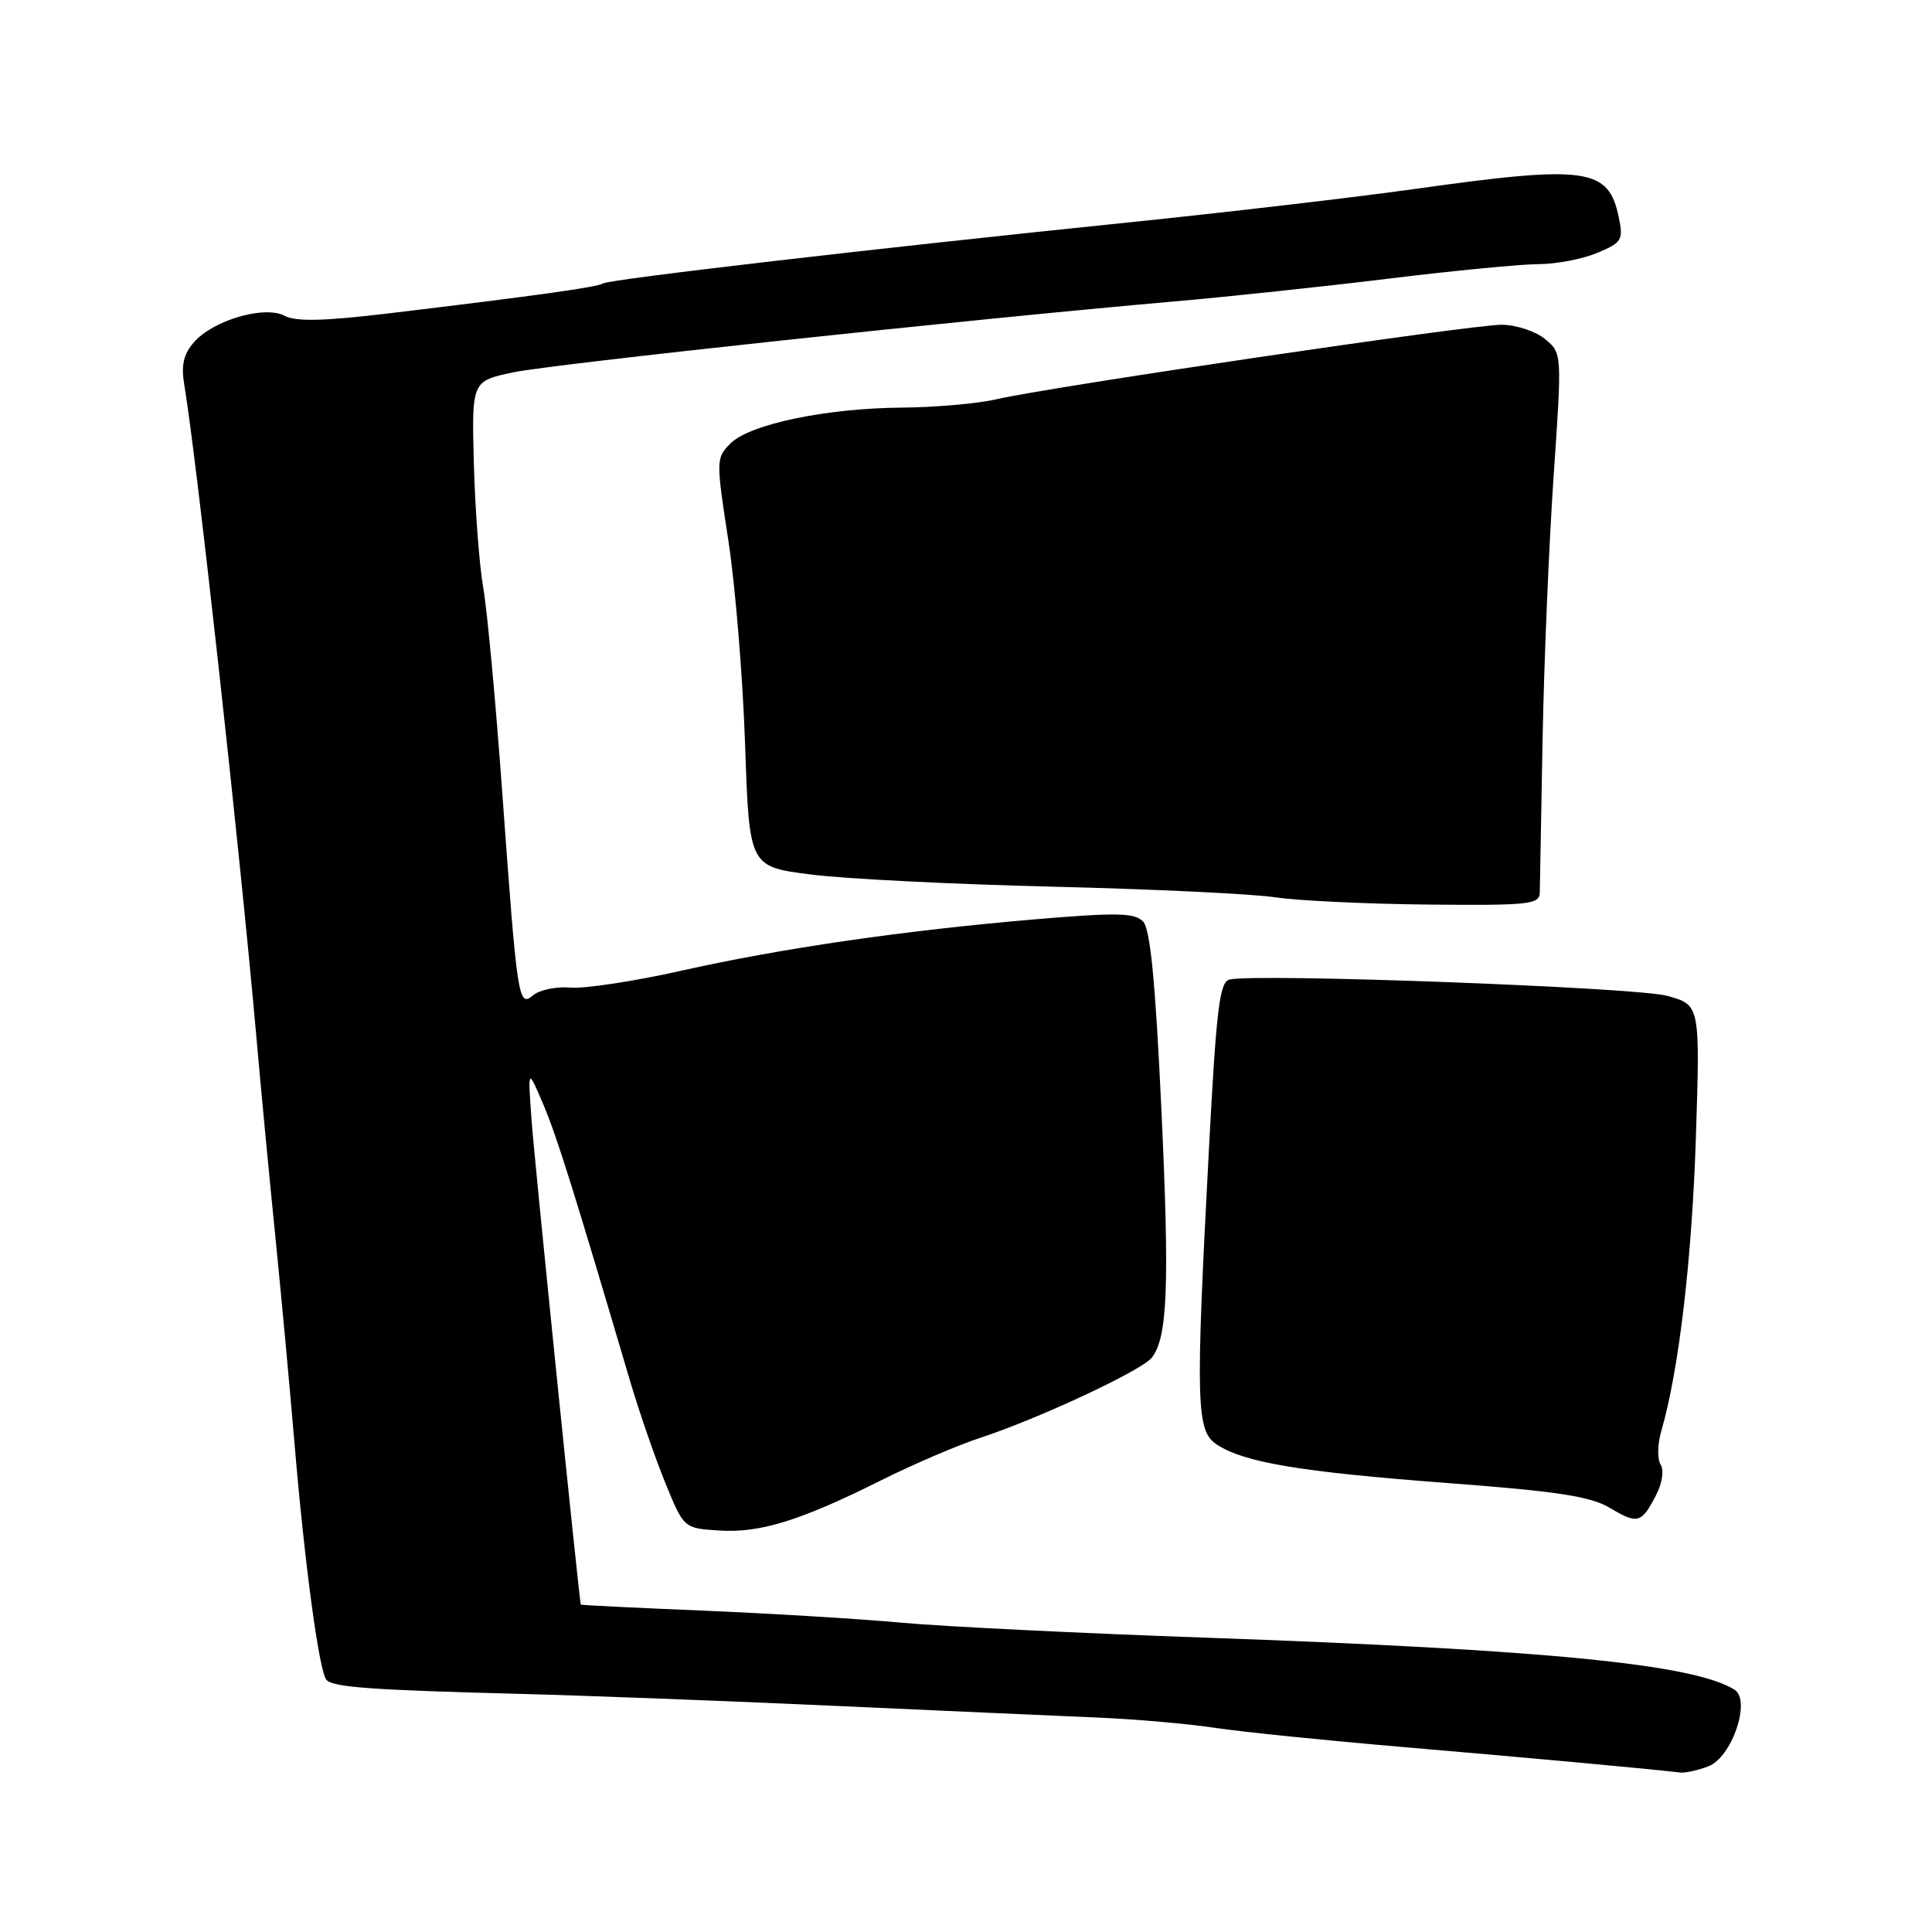 <?xml version="1.0" encoding="UTF-8" standalone="no"?>
<!DOCTYPE svg PUBLIC "-//W3C//DTD SVG 1.1//EN" "http://www.w3.org/Graphics/SVG/1.1/DTD/svg11.dtd" >
<svg xmlns="http://www.w3.org/2000/svg" xmlns:xlink="http://www.w3.org/1999/xlink" version="1.1" viewBox="0 0 256 256">
 <g >
 <path fill="currentColor"
d=" M 226.38 234.04 C 229.49 232.86 232.06 225.28 229.83 223.89 C 224.41 220.51 205.00 218.60 159.50 216.99 C 143.00 216.41 125.00 215.52 119.50 215.02 C 114.00 214.51 102.19 213.80 93.25 213.42 C 84.31 213.05 76.98 212.69 76.96 212.62 C 76.73 211.84 70.81 153.68 70.44 148.50 C 69.93 141.50 69.93 141.50 71.98 146.32 C 73.80 150.62 75.96 157.51 83.49 183.00 C 84.71 187.12 86.81 193.20 88.16 196.50 C 90.61 202.50 90.61 202.50 95.27 202.80 C 100.70 203.16 106.02 201.51 116.75 196.15 C 121.01 194.02 126.97 191.47 130.00 190.48 C 137.65 187.97 151.27 181.60 152.61 179.91 C 154.72 177.24 154.98 170.43 153.89 147.00 C 153.10 130.11 152.42 123.11 151.47 122.11 C 150.36 120.95 148.01 120.90 137.32 121.80 C 119.70 123.30 103.59 125.64 90.25 128.63 C 84.06 130.02 77.48 131.02 75.61 130.86 C 73.75 130.70 71.52 131.15 70.67 131.86 C 68.68 133.51 68.56 132.76 66.54 104.86 C 65.68 92.96 64.55 80.81 64.03 77.86 C 63.51 74.91 62.96 67.55 62.79 61.50 C 62.50 50.50 62.50 50.50 68.00 49.34 C 73.25 48.24 127.98 42.36 155.50 39.95 C 162.65 39.33 175.52 37.96 184.10 36.91 C 192.68 35.86 201.58 35.00 203.88 35.00 C 206.18 35.00 209.66 34.33 211.62 33.52 C 214.92 32.14 215.12 31.80 214.49 28.77 C 213.14 22.25 210.24 21.84 187.61 25.02 C 179.71 26.13 162.50 28.14 149.37 29.49 C 115.93 32.92 80.81 37.00 79.90 37.56 C 79.10 38.06 71.26 39.15 51.62 41.51 C 42.96 42.55 39.20 42.64 37.73 41.85 C 35.07 40.43 28.24 42.42 25.69 45.36 C 24.31 46.95 23.98 48.41 24.42 51.00 C 26.04 60.61 31.73 112.09 33.98 137.50 C 34.56 144.10 35.69 156.03 36.50 164.00 C 37.30 171.97 38.42 184.12 39.00 191.00 C 40.38 207.42 42.31 221.66 43.28 222.62 C 44.25 223.58 49.38 223.94 69.00 224.45 C 77.53 224.67 96.20 225.38 110.50 226.03 C 124.80 226.68 140.55 227.38 145.50 227.59 C 150.45 227.80 157.43 228.41 161.00 228.95 C 164.57 229.49 175.82 230.63 186.00 231.50 C 201.50 232.82 217.68 234.30 222.68 234.87 C 223.34 234.94 225.00 234.57 226.38 234.04 Z  M 219.43 198.13 C 220.26 196.54 220.51 194.82 220.04 194.06 C 219.58 193.33 219.63 191.33 220.13 189.62 C 222.44 181.70 224.18 167.01 224.71 150.83 C 225.28 133.15 225.28 133.15 220.89 131.95 C 216.83 130.83 166.63 128.96 162.93 129.79 C 161.59 130.09 161.17 133.64 160.16 152.82 C 158.40 186.18 158.50 189.63 161.25 191.42 C 164.89 193.80 172.37 195.04 191.81 196.51 C 206.33 197.60 210.78 198.28 213.31 199.80 C 216.99 202.00 217.50 201.86 219.43 198.13 Z  M 204.03 118.25 C 204.05 117.29 204.22 108.17 204.40 98.00 C 204.59 87.83 205.24 72.14 205.86 63.15 C 206.98 46.80 206.98 46.80 204.74 44.94 C 203.51 43.91 200.93 43.05 199.00 43.03 C 195.15 43.00 139.18 51.25 132.00 52.91 C 129.53 53.48 123.90 53.98 119.50 54.01 C 109.47 54.09 99.35 56.20 96.79 58.76 C 94.87 60.68 94.87 60.97 96.51 71.61 C 97.43 77.60 98.43 89.77 98.73 98.67 C 99.28 114.83 99.28 114.83 107.39 115.87 C 111.85 116.45 126.30 117.17 139.50 117.49 C 152.70 117.81 165.97 118.44 169.00 118.90 C 172.03 119.35 181.14 119.78 189.25 119.86 C 202.67 119.99 204.00 119.84 204.03 118.25 Z "/>
</g>
</svg>
